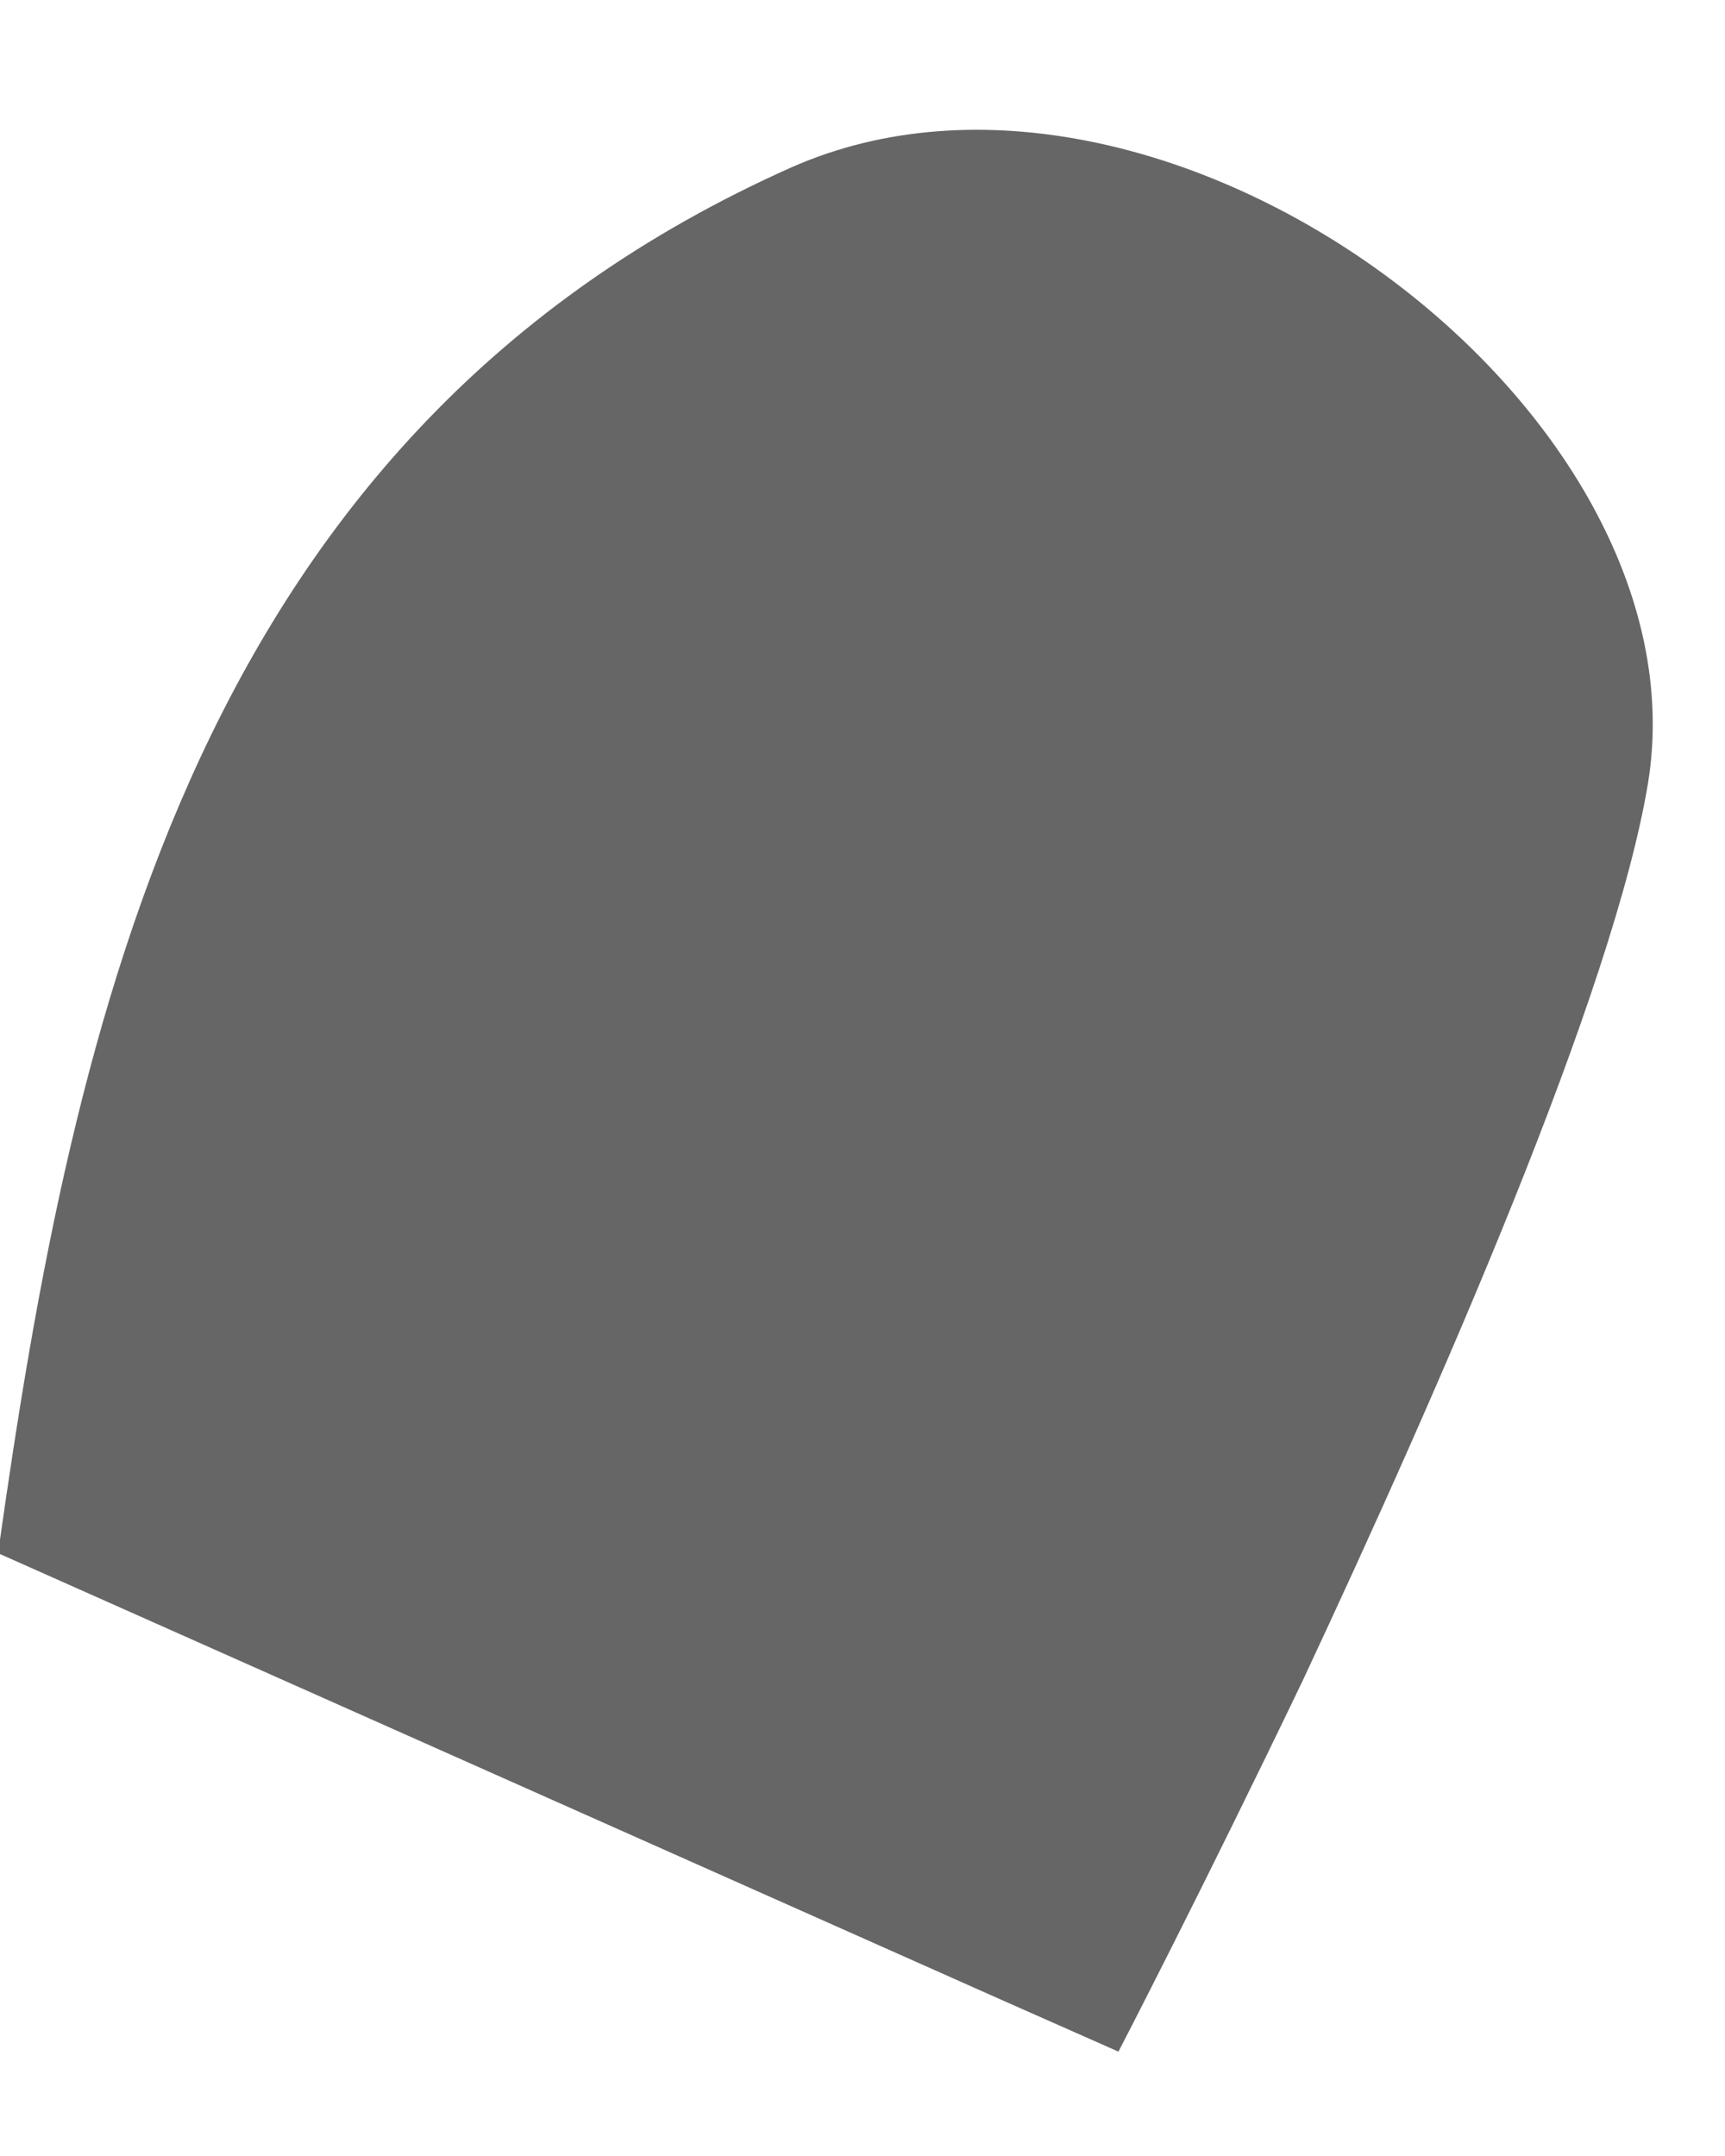 <?xml version="1.0" encoding="UTF-8" standalone="no"?><svg width='8' height='10' viewBox='0 0 8 10' fill='none' xmlns='http://www.w3.org/2000/svg'>
<path opacity='0.6' d='M7.643 3.632C7.483 4.6 6.679 6.432 6.043 7.792C5.571 8.776 5.187 9.516 5.187 9.516L4.627 9.268L-0.009 7.204C0.343 4.704 0.915 2.004 3.671 0.776C5.391 0.016 7.927 1.888 7.643 3.632Z' fill='black'/>
</svg>
